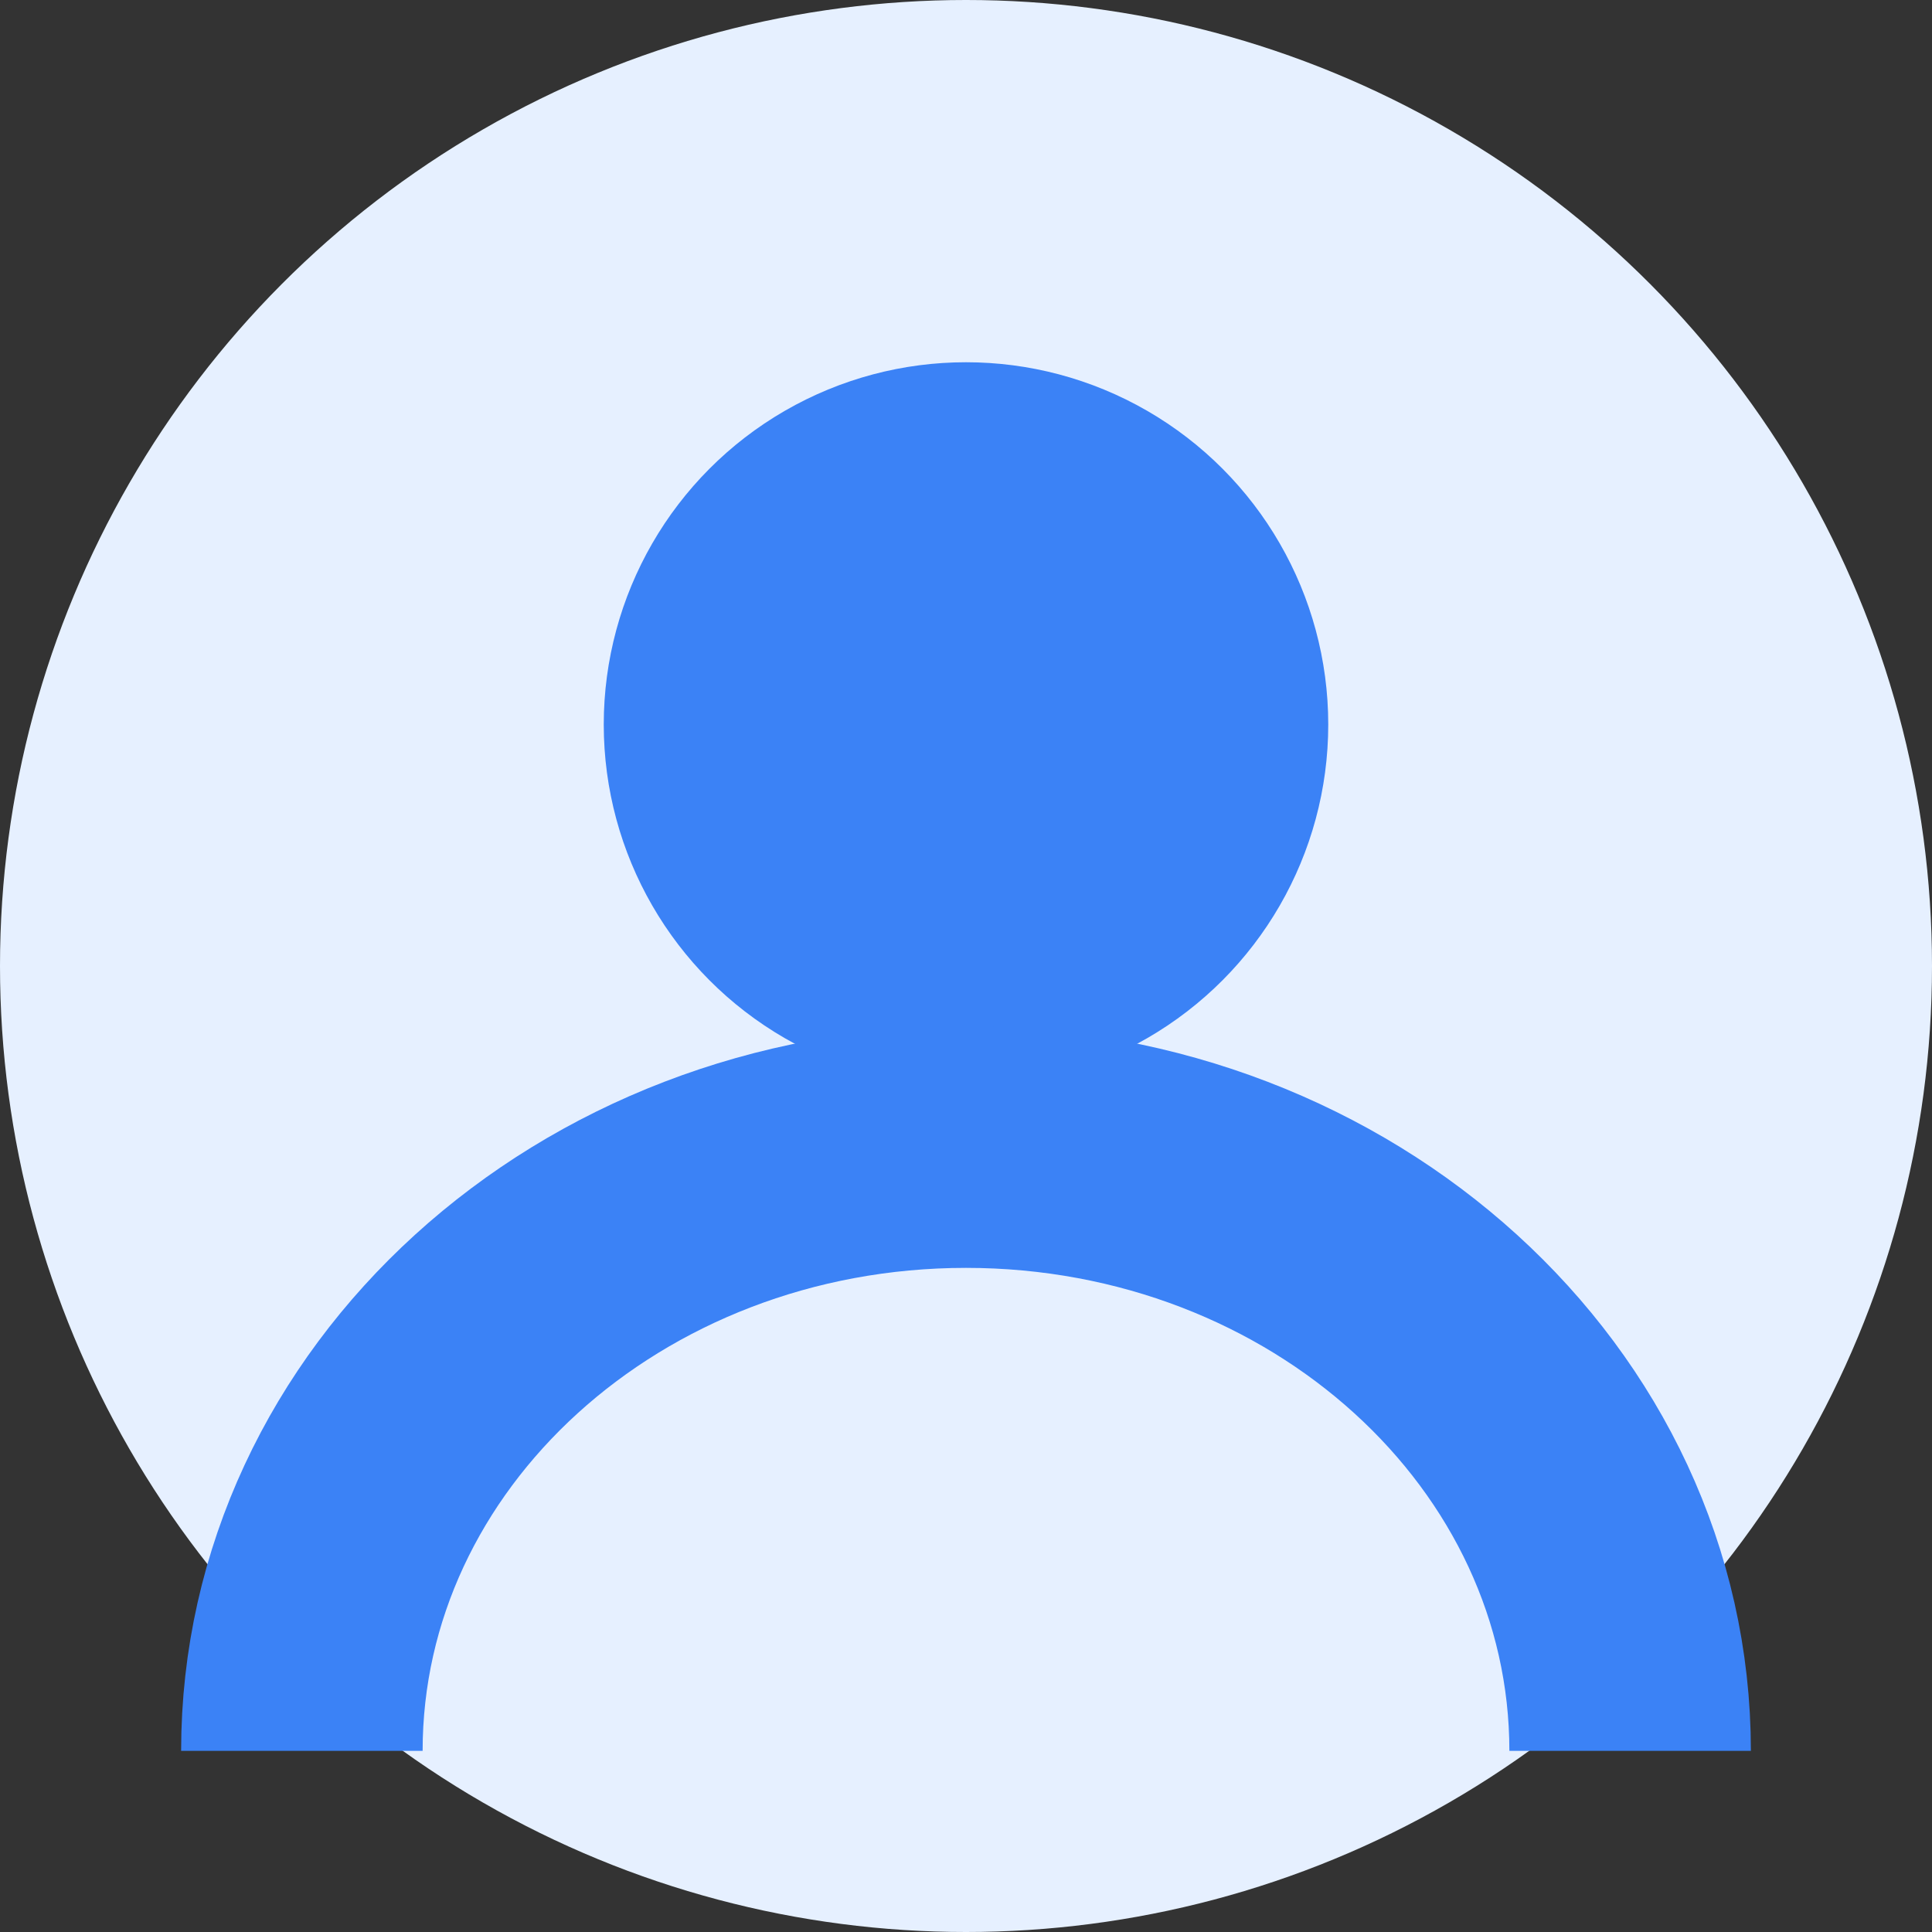 <svg width="64" height="64" viewBox="0 0 64 64" fill="none" xmlns="http://www.w3.org/2000/svg">
  <rect x="0" y="0" width="64" height="64" fill="#333333" stroke="none"/>
  <circle cx="32" cy="32" r="32" fill="#E6F0FF"/>
  <circle cx="32" cy="24" r="12" fill="#3B82F6"/>
  <path d="M54 58C54 46.954 44.15 38 32 38C19.85 38 10 46.954 10 58" stroke="#3B82F6" stroke-width="8"/>
</svg> 